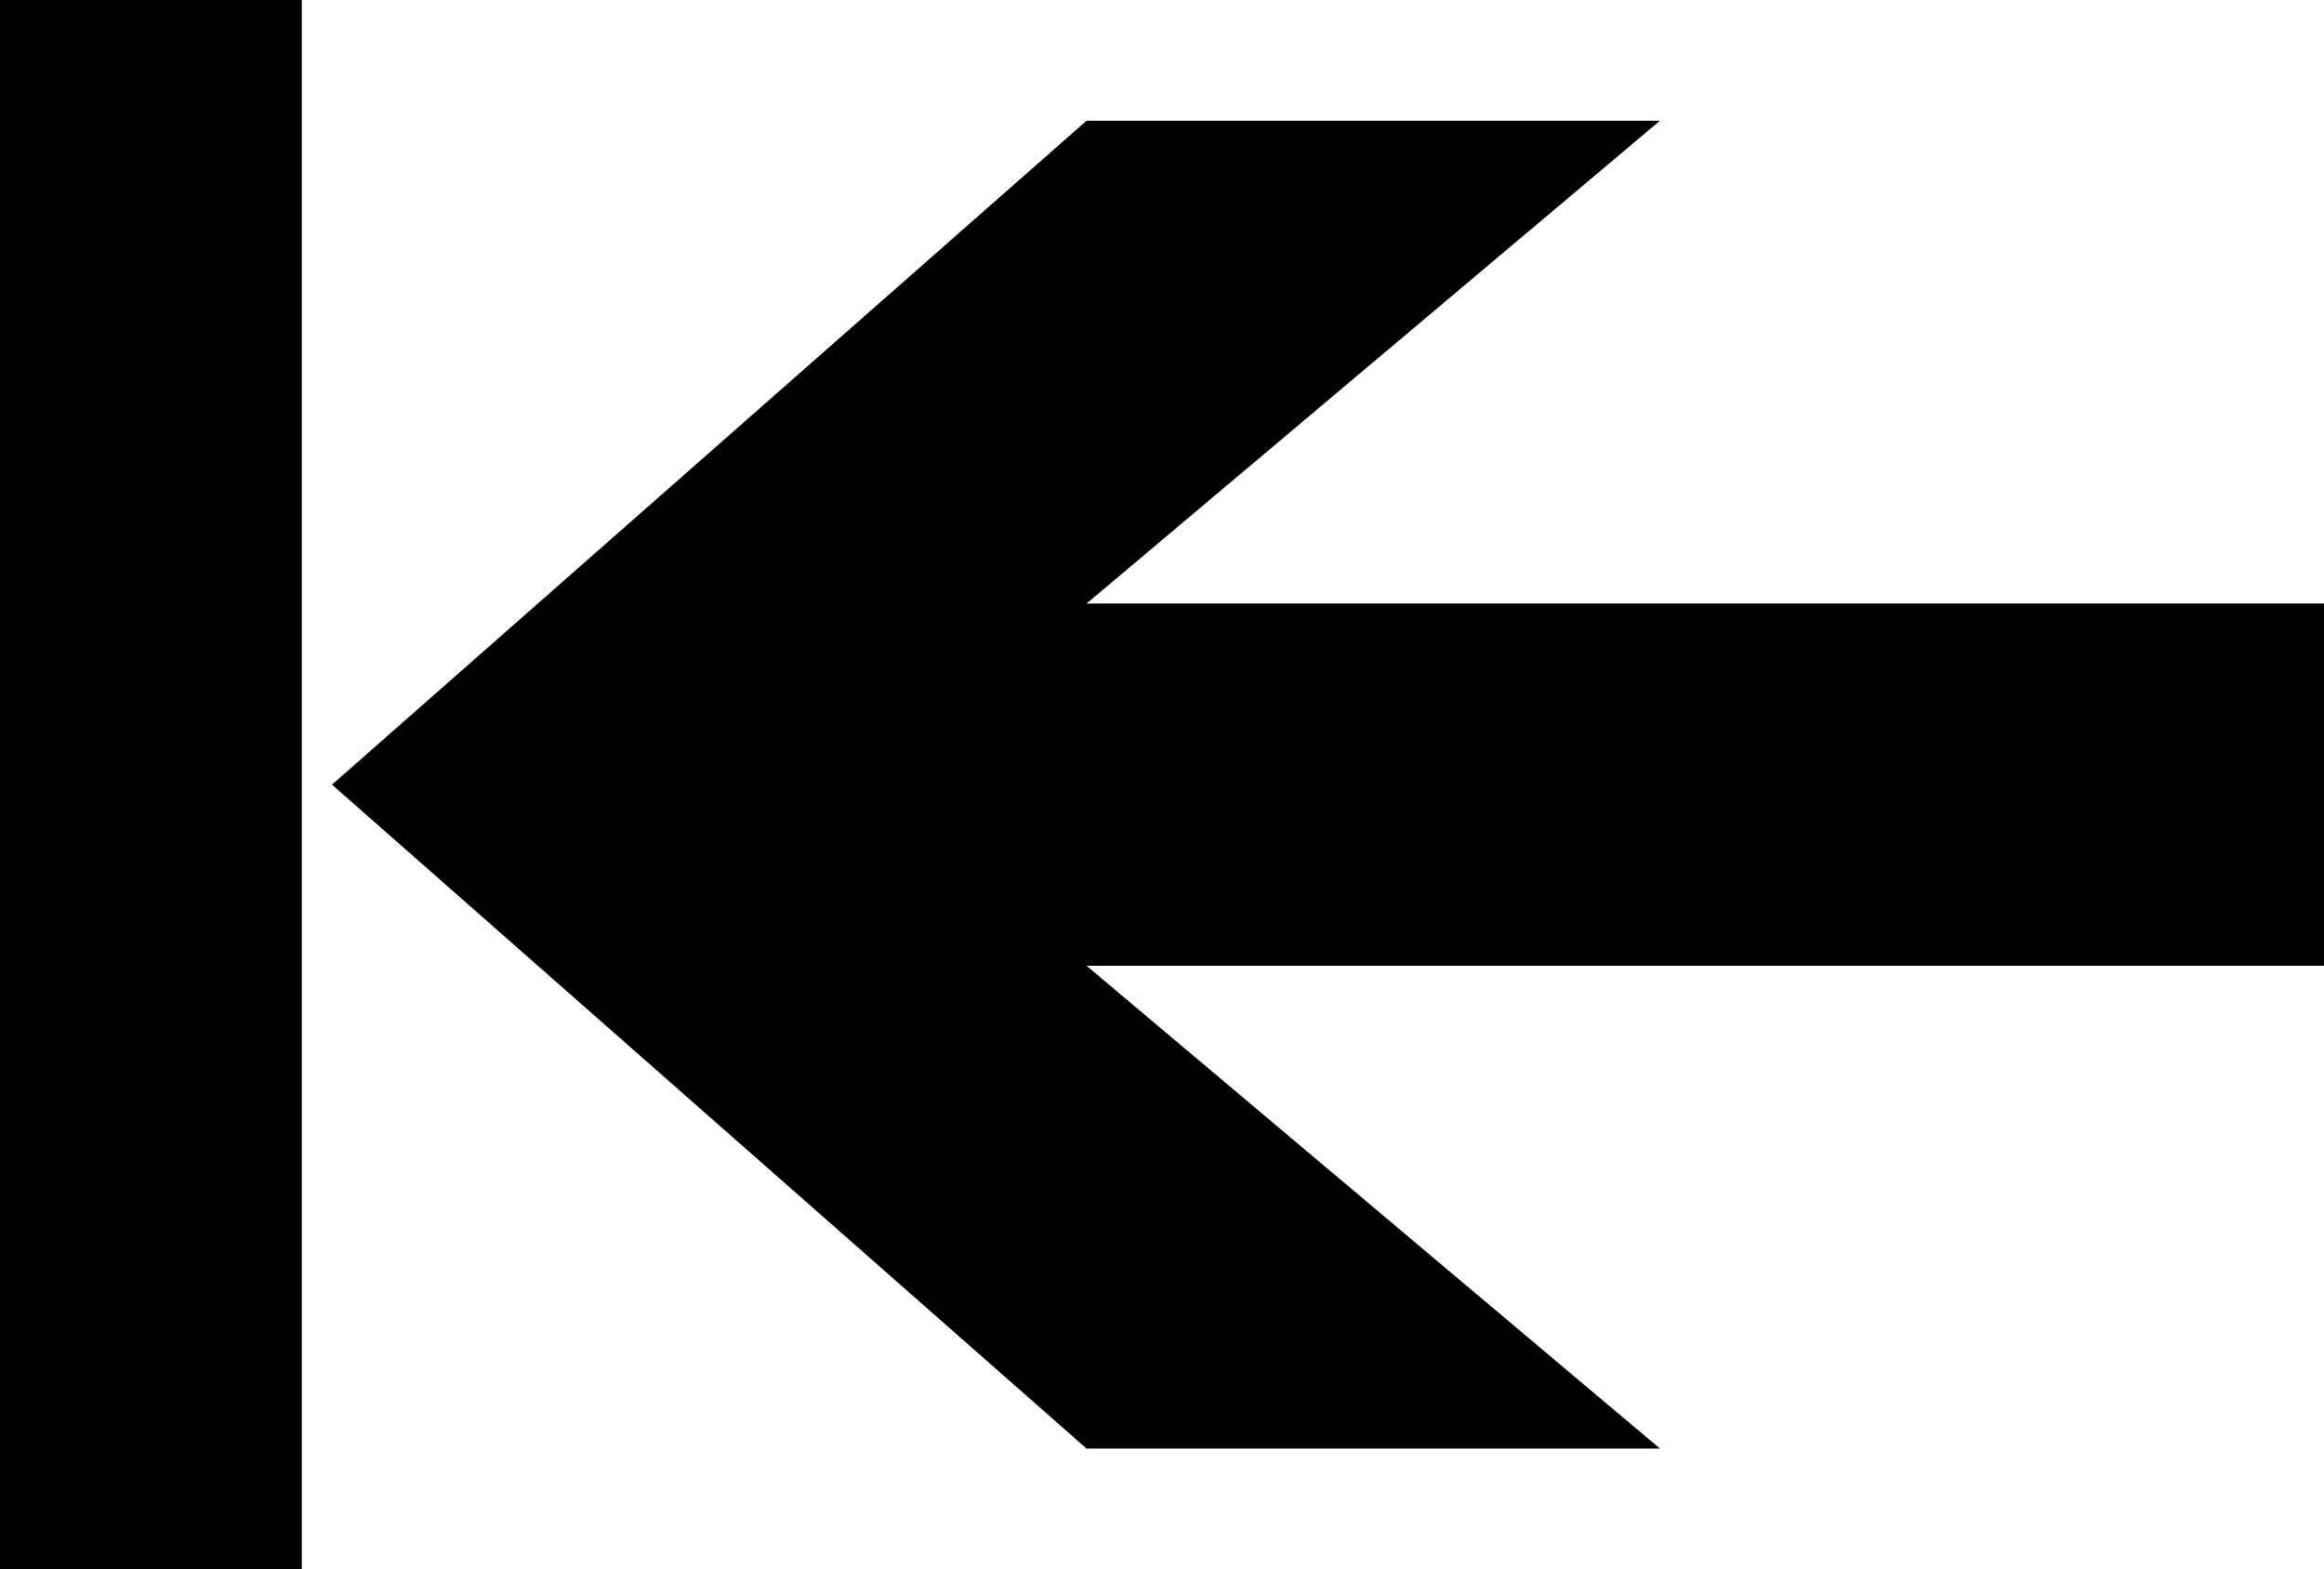 <?xml version="1.0" encoding="utf-8"?>

<svg xmlns="http://www.w3.org/2000/svg" xmlns:xlink="http://www.w3.org/1999/xlink" version="1.1" viewBox="3.496 15.899 69.957 47.244" preserveAspectRatio="xMidyMid meet">
<rect x="3.496" y="15.899" width="9.085" height="47.244"/>
<polygon points="73.453,34.07 73.453,44.973 36.203,44.973 53.465,59.509 36.203,59.509 13.49,39.521 36.203,19.533 53.465,19.533 
	36.203,34.07 "/>
</svg>
